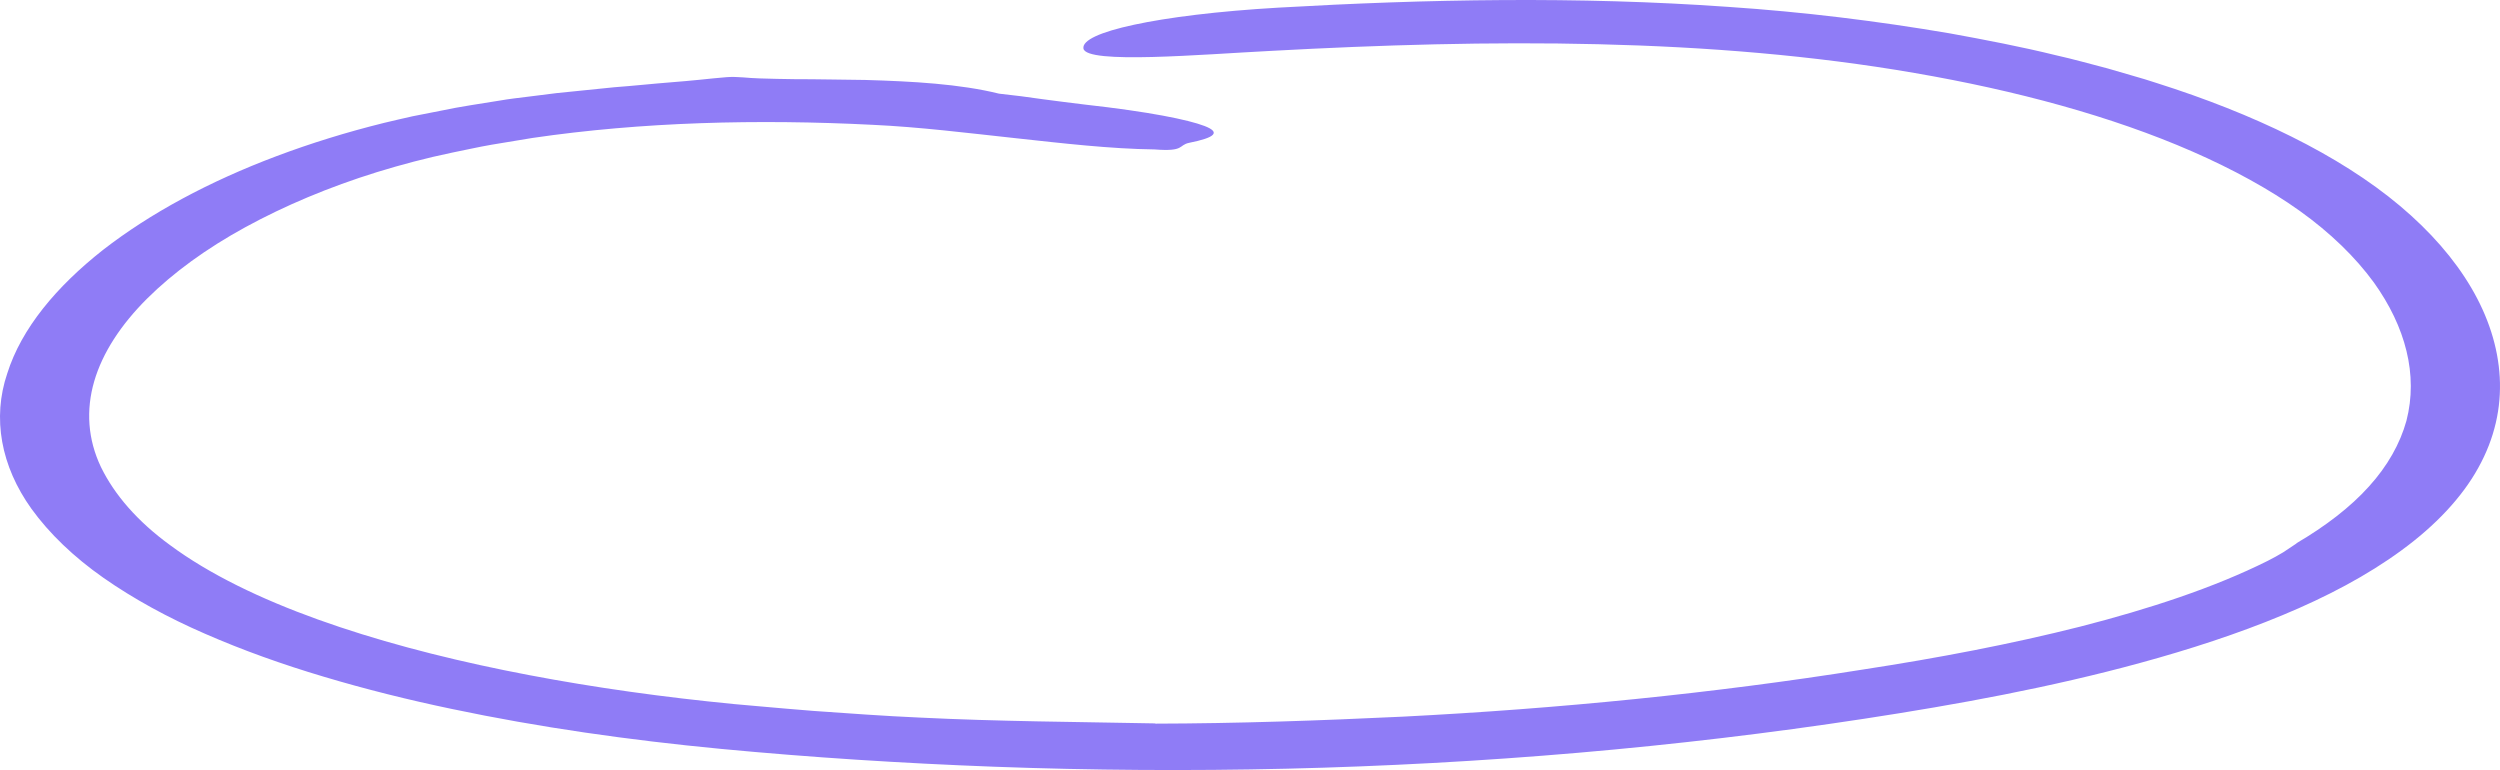 <svg width="237" height="73" viewBox="0 0 237 73" fill="none" xmlns="http://www.w3.org/2000/svg">
<g id="Group 1000009164">
<path id="Loop" d="M109.458 68.602C117.322 68.584 125.16 68.312 132.974 67.939C147.753 67.186 162.415 65.734 176.633 63.468C183.767 62.373 190.682 61.054 197.228 59.398C203.733 57.728 209.885 55.715 214.971 53.173C215.482 52.91 215.986 52.643 216.448 52.358L217.765 51.481L217.665 51.521C220.459 49.887 222.826 48.07 224.58 46.115C226.343 44.169 227.526 42.063 228.13 39.89C229.255 35.535 228.046 30.976 225.05 26.79C223.288 24.372 220.921 22.074 218.025 19.999C215.138 17.933 211.647 16.032 207.845 14.367C200.199 11.022 191.11 8.573 181.517 6.921C171.899 5.256 161.786 4.437 151.522 4.192C141.257 3.942 130.876 4.259 120.486 4.824C113.99 5.154 102.962 6.111 102.71 4.601C102.584 3.818 104.304 3.034 107.51 2.344C110.716 1.654 115.408 1.061 121.207 0.723C135.232 -0.083 149.617 -0.359 163.842 0.652C170.968 1.128 178.001 1.997 184.841 3.163C188.24 3.782 191.63 4.432 194.904 5.238C196.565 5.608 198.16 6.062 199.78 6.481C200.577 6.703 201.366 6.939 202.155 7.171C202.944 7.398 203.741 7.629 204.505 7.888C213.577 10.764 221.727 14.647 227.518 19.518C233.267 24.354 236.649 29.987 236.976 35.758C237.136 38.639 236.498 41.56 234.937 44.356C233.393 47.157 230.875 49.824 227.669 52.167C224.463 54.522 220.585 56.579 216.355 58.329C212.125 60.088 207.577 61.566 202.893 62.844C194.476 65.147 185.588 66.785 176.717 68.139C167.812 69.501 158.756 70.575 149.617 71.363C131.329 72.939 112.714 73.371 94.233 72.685C85.555 72.36 76.902 71.808 68.325 70.993C59.672 70.165 51.103 68.954 42.828 67.208C38.69 66.344 34.628 65.329 30.701 64.154C26.773 62.987 22.988 61.633 19.446 60.084C15.896 58.543 12.648 56.762 9.811 54.78C6.983 52.799 4.675 50.577 2.979 48.23C0.084 44.187 -0.747 39.636 0.688 35.402C2.031 31.14 5.346 27.173 9.761 23.695C14.226 20.226 19.815 17.207 26.227 14.798C29.433 13.592 32.832 12.536 36.407 11.65C37.306 11.432 38.212 11.227 39.118 11.022L41.854 10.484C43.659 10.096 45.539 9.838 47.394 9.531C48.258 9.379 49.164 9.277 50.062 9.166C50.961 9.054 51.867 8.939 52.765 8.827C54.586 8.64 56.416 8.458 58.237 8.271C60.067 8.137 61.871 7.937 63.659 7.799C64.548 7.727 65.438 7.652 66.311 7.563C66.747 7.518 67.184 7.474 67.62 7.429C68.056 7.389 68.484 7.353 68.912 7.313C69.973 7.238 70.918 7.411 72.009 7.433C73.092 7.46 74.192 7.5 75.299 7.505C77.523 7.505 79.764 7.558 82.022 7.58C86.495 7.71 90.977 7.954 94.72 8.881H94.728C95.408 8.961 96.096 9.041 96.785 9.121L98.824 9.402C100.175 9.589 101.535 9.749 102.853 9.914C108.946 10.595 112.622 11.343 114.191 11.944C115.76 12.55 115.181 13.049 112.739 13.538C111.673 13.757 112.353 14.393 109.449 14.166C105.244 14.113 100.754 13.587 96.256 13.098C91.766 12.612 87.175 12.038 82.727 11.833C71.85 11.281 60.839 11.557 50.465 13.08L46.621 13.716C45.346 13.935 44.12 14.22 42.861 14.469C40.377 14.986 38.027 15.613 35.736 16.317C31.162 17.737 26.974 19.509 23.273 21.531C19.572 23.553 16.416 25.85 13.94 28.313C11.464 30.78 9.719 33.438 8.93 36.154C8.141 38.87 8.317 41.64 9.568 44.272C10.86 46.921 13.051 49.441 16.114 51.672C19.832 54.429 24.7 56.775 30.13 58.726C35.568 60.68 41.561 62.261 47.796 63.535C54.032 64.808 60.52 65.783 67.108 66.491L69.584 66.745L72.093 66.968C73.772 67.11 75.442 67.271 77.121 67.395C80.486 67.631 83.852 67.881 87.225 68.028C94.628 68.393 102.055 68.433 109.575 68.58L109.458 68.602Z" fill="#8F7CF6"/>
</g>
</svg>
